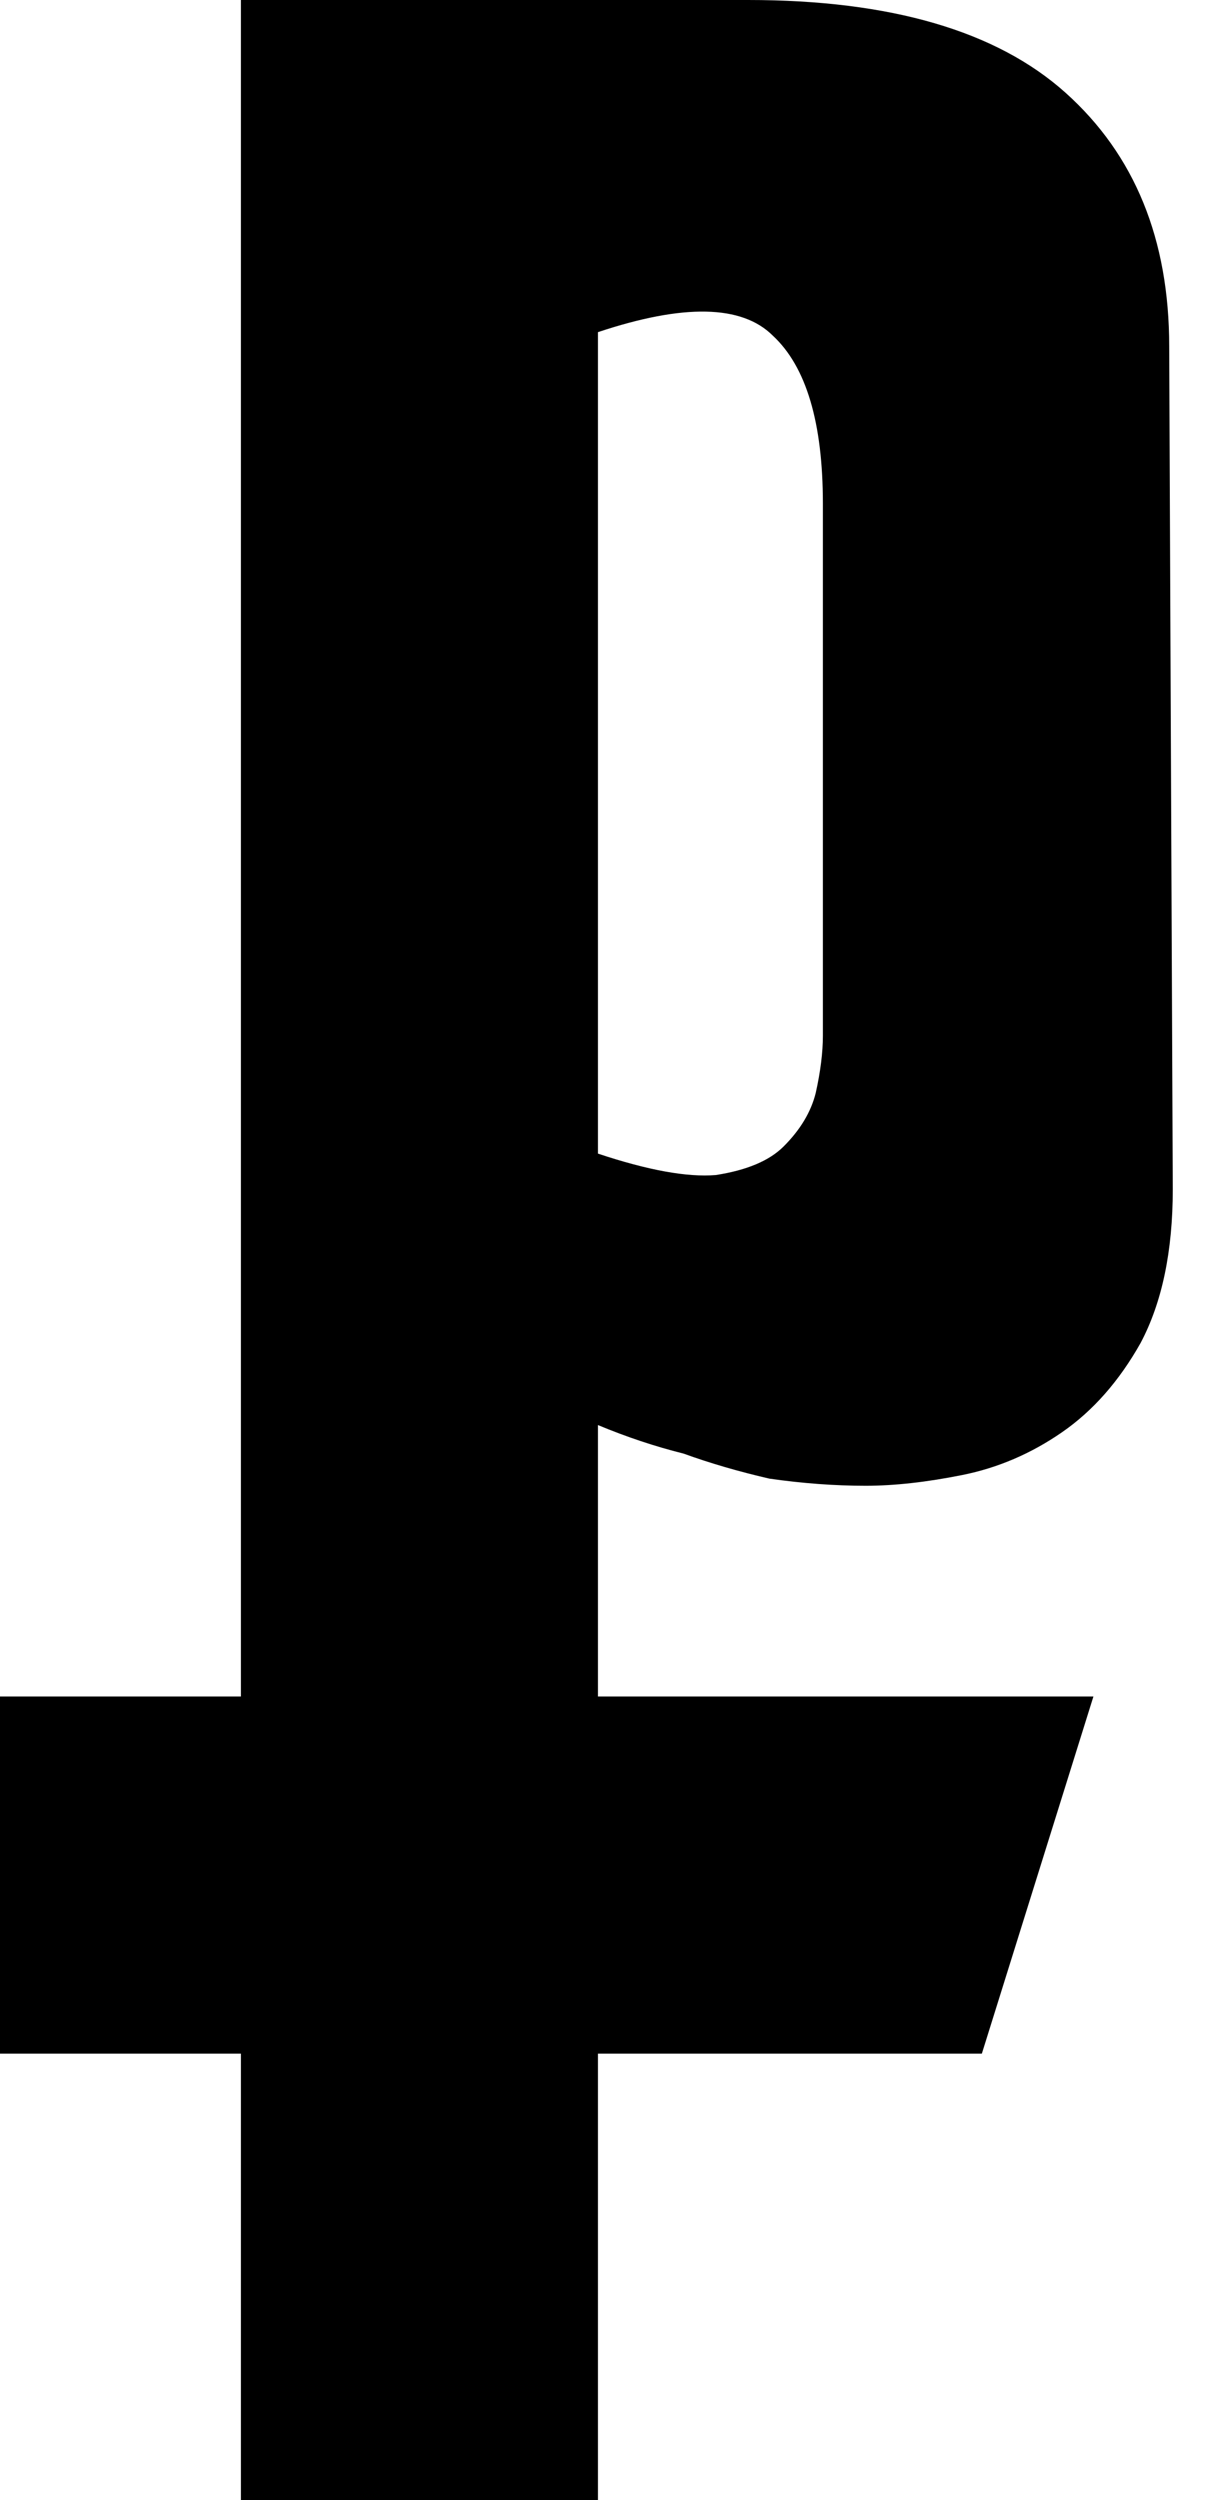 <?xml version="1.0" encoding="UTF-8"?> <svg xmlns="http://www.w3.org/2000/svg" width="27" height="56" viewBox="0 0 27 56" fill="none"> <path d="M13.398 31.92V56H5.398V0H16.758C19.958 0 22.332 0.693 23.878 2.08C25.425 3.467 26.198 5.36 26.198 7.76L26.278 26.64C26.278 28.027 26.038 29.173 25.558 30.08C25.078 30.933 24.492 31.6 23.798 32.08C23.105 32.56 22.358 32.88 21.558 33.04C20.758 33.2 20.038 33.28 19.398 33.28C18.705 33.28 17.985 33.227 17.238 33.12C16.545 32.96 15.905 32.773 15.318 32.56C14.678 32.4 14.038 32.187 13.398 31.92ZM13.398 7.44V25.84C14.518 26.213 15.398 26.373 16.038 26.32C16.732 26.213 17.238 26 17.558 25.68C17.932 25.307 18.172 24.907 18.278 24.48C18.385 24 18.438 23.573 18.438 23.2V11.28C18.438 9.467 18.065 8.213 17.318 7.52C16.625 6.827 15.318 6.8 13.398 7.44Z" fill="black"></path> <path d="M0 38H24.5L22 46H0V38Z" fill="black"></path> </svg> 